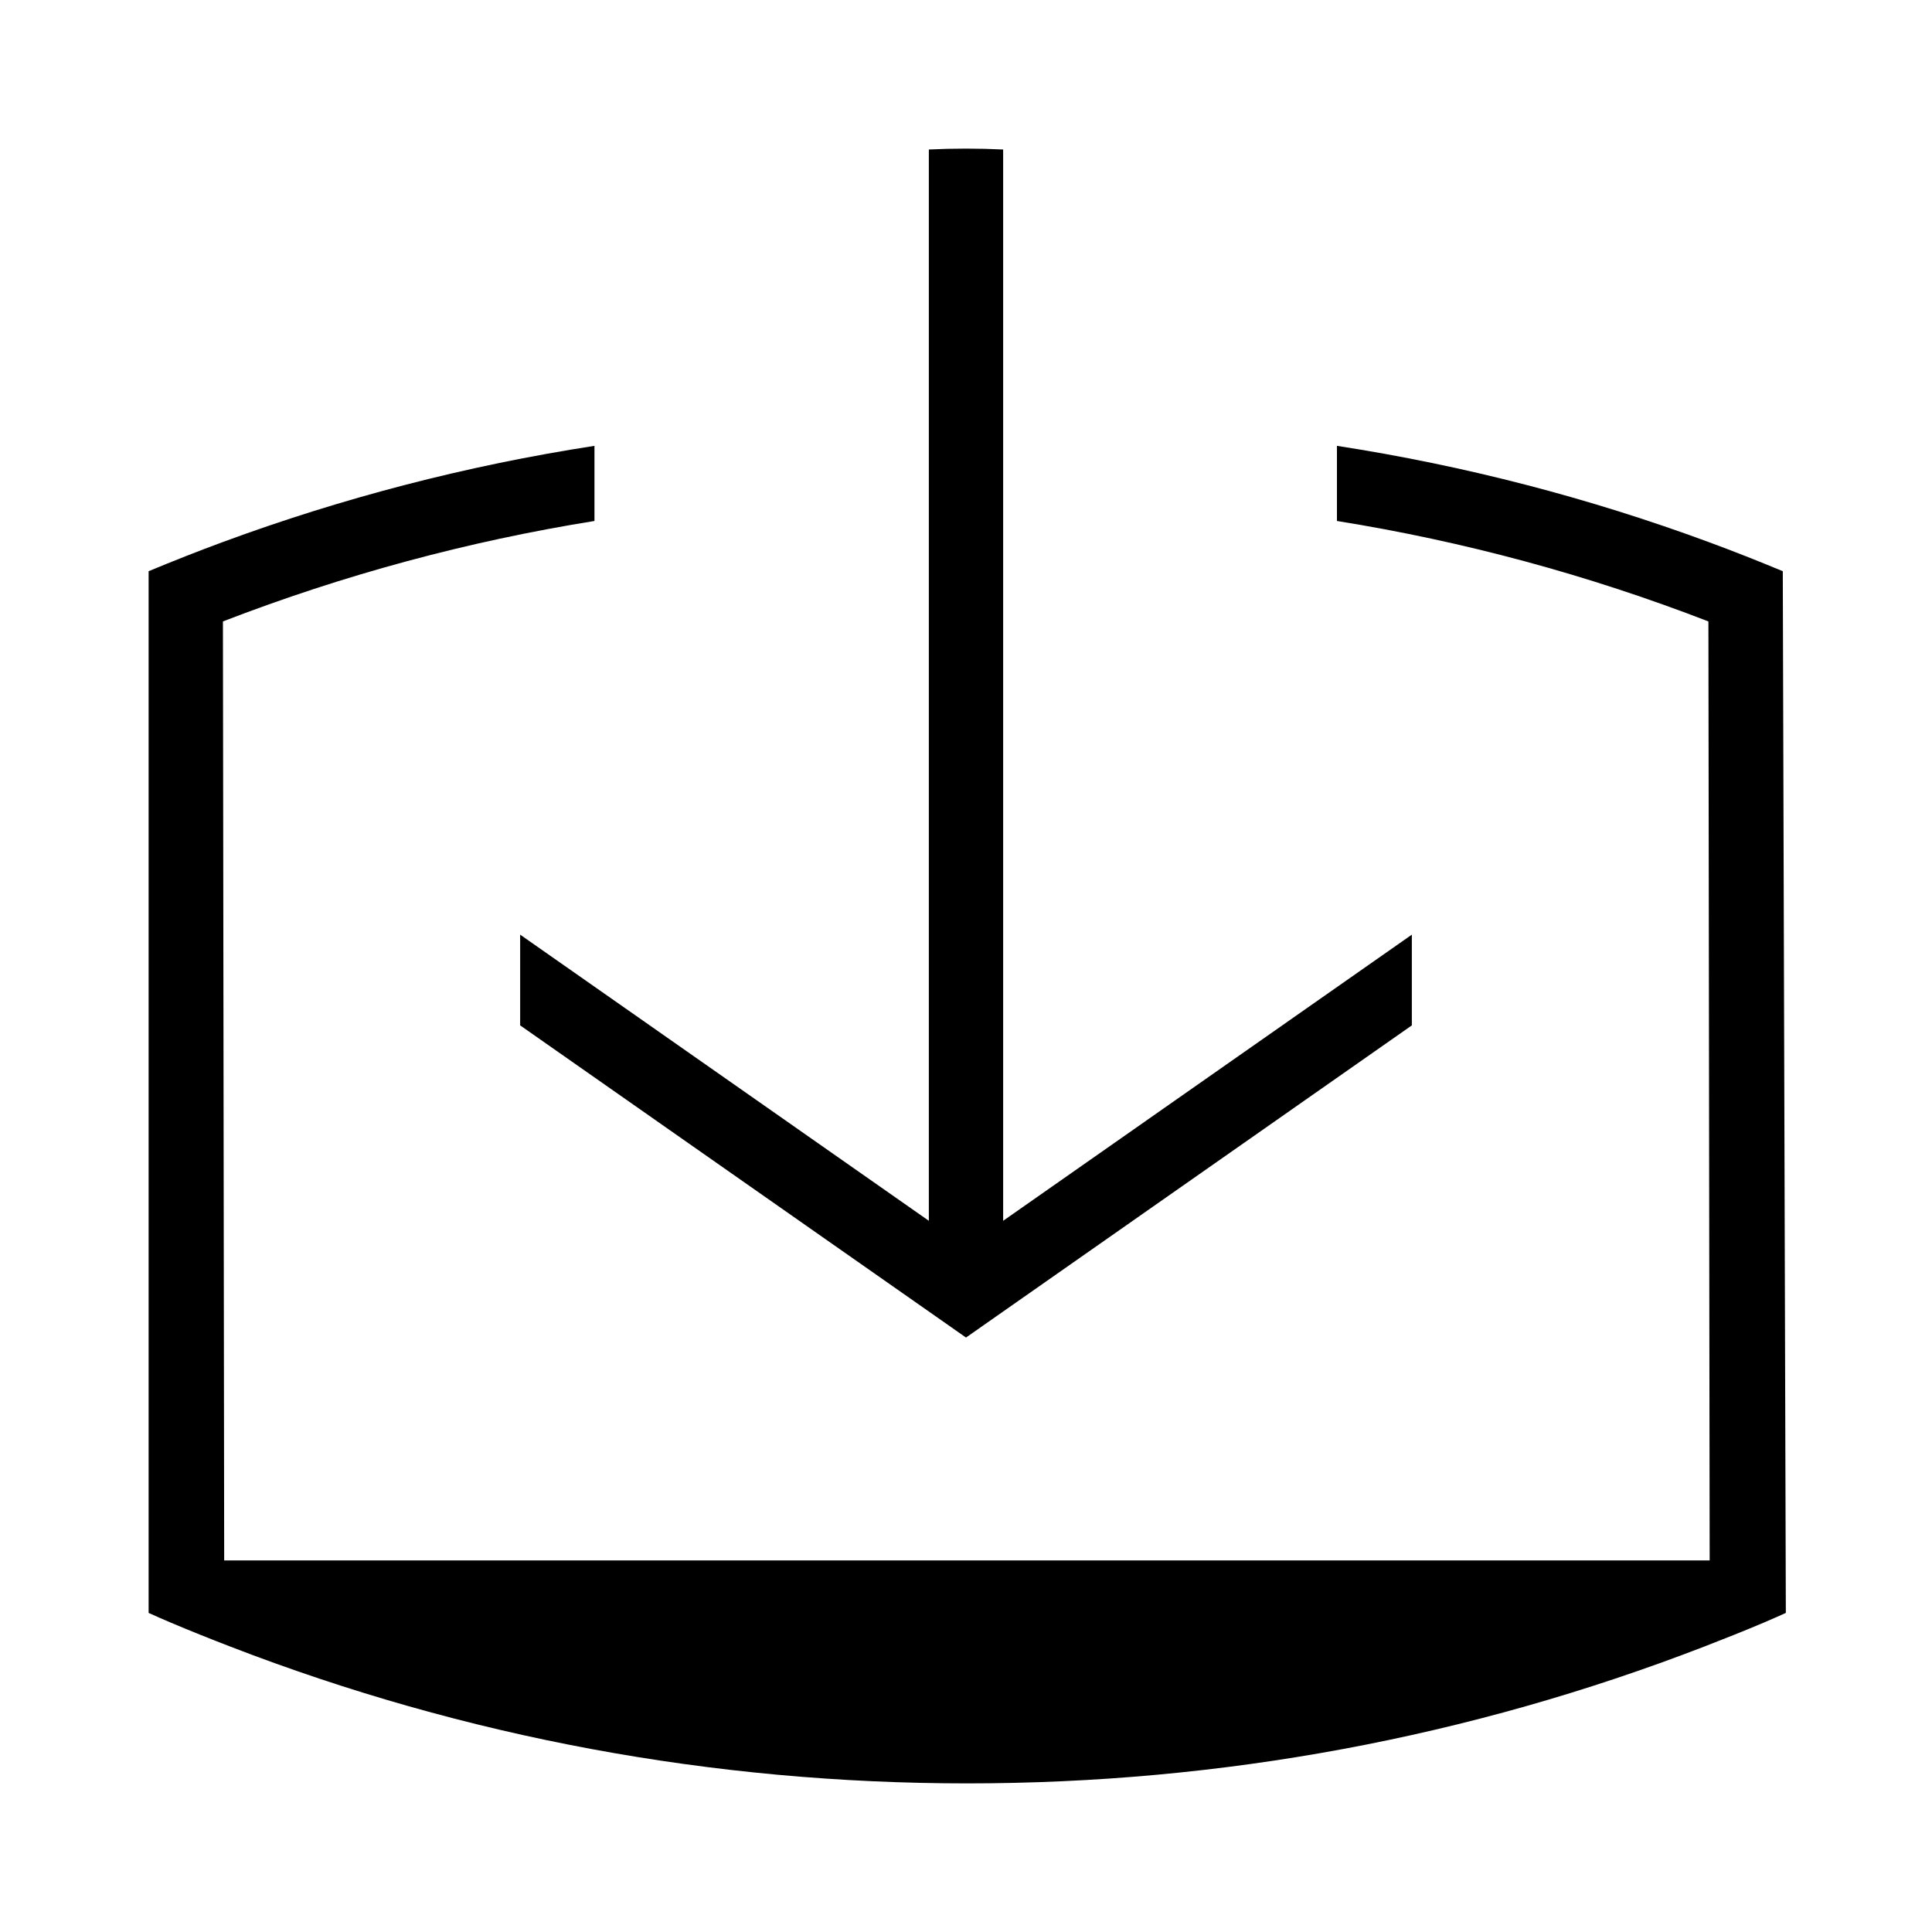 <svg viewBox="0 0 26 26"><path d="M24.033 21.706c-.099.044-.197.088-.296.13-.267.113-.536.22-.805.324-3.158 1.22-6.489 1.84-9.915 1.84s-6.757-.62-9.915-1.84c-.27-.104-.538-.211-.805-.324-.1-.042-.198-.086-.297-.13V7.687c.33-.137.663-.269 1-.393C4.599 6.704 6.271 6.267 8 6v1.011c-1.708.274-3.379.726-5 1.352L3.017 21h19.991l-.017-12.637c-1.62-.626-3.291-1.078-4.999-1.352V6c1.729.267 3.401.704 5 1.294.337.124.67.256 1 .393l.041 14.019zM7 12.578v1.221L13 18l6-4.201v-1.221l-5.5 3.851V2.012C13.334 2.004 13.168 2 13 2c-.168 0-.334.004-.5.012v14.417L7 12.578z"></path></svg>